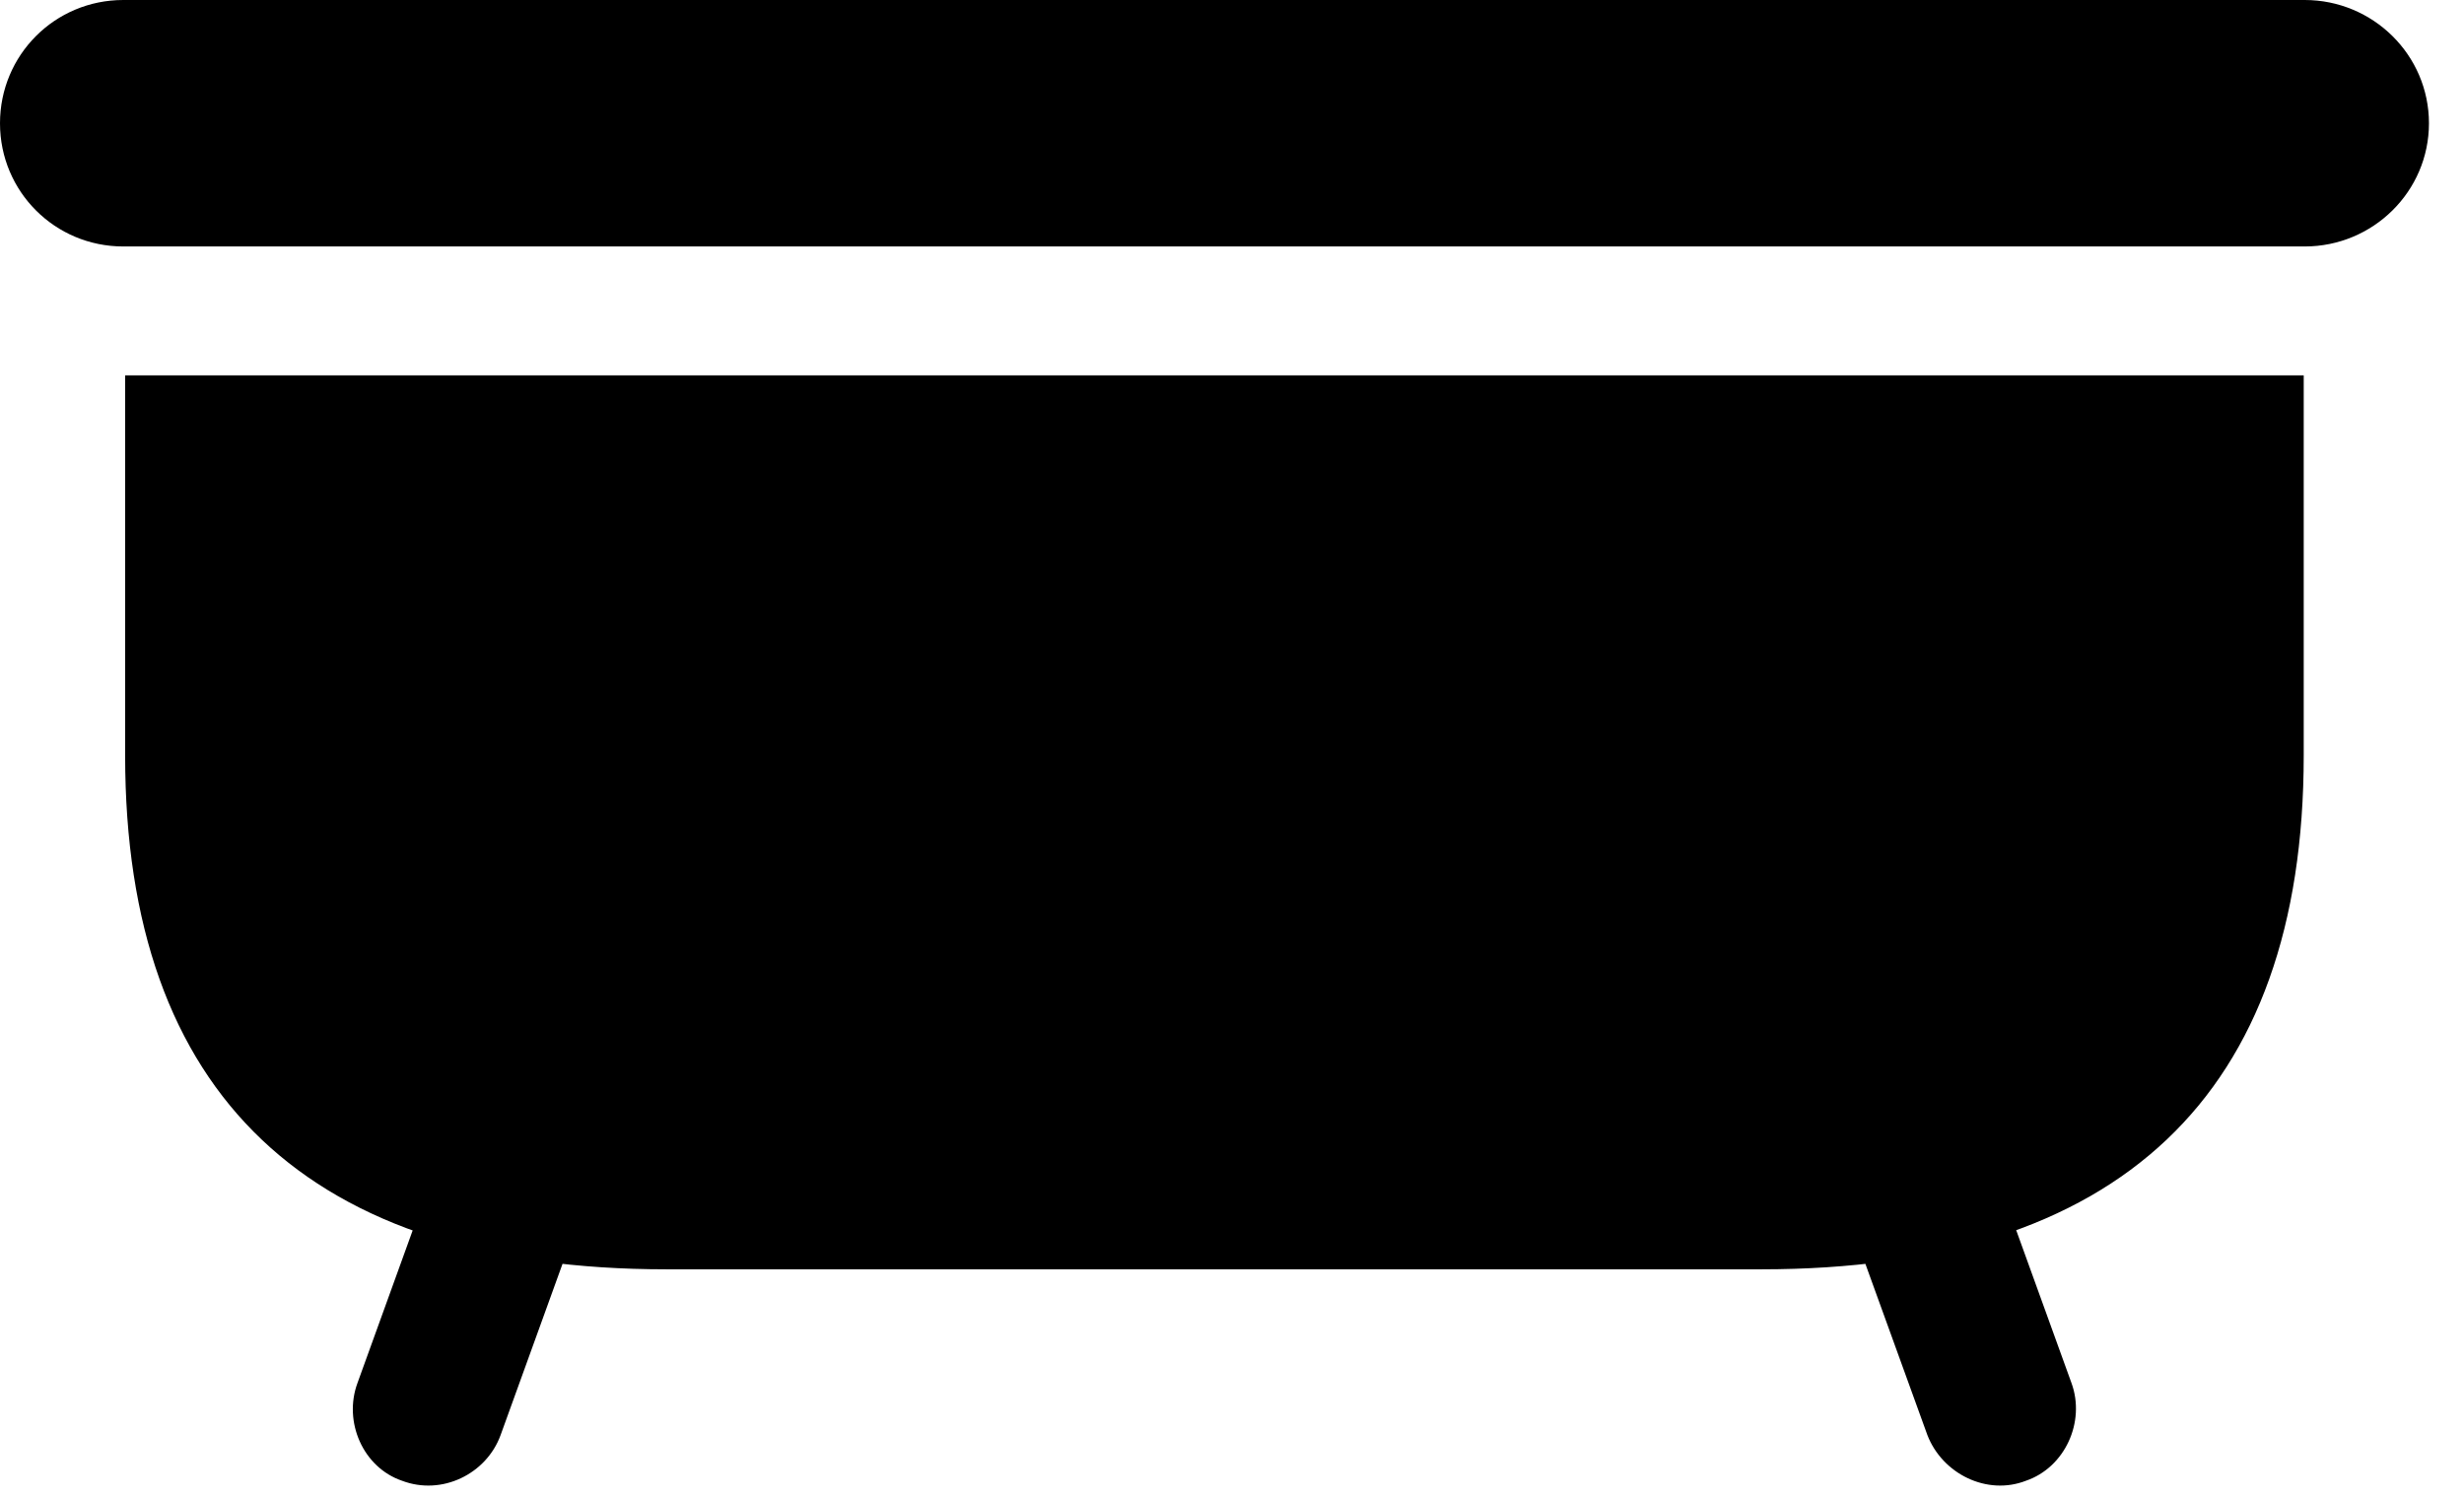 <svg version="1.1" xmlns="http://www.w3.org/2000/svg" xmlns:xlink="http://www.w3.org/1999/xlink" width="25.381" height="15.42" viewBox="0 0 25.381 15.42">
 <g>
  <rect height="15.42" opacity="0" width="25.381" x="0" y="0"/>
  <path d="M0 1.27C0 1.973 0.566 2.539 1.27 2.539L23.74 2.539C24.443 2.539 25.02 1.973 25.02 1.27C25.02 0.566 24.443 0 23.74 0L1.27 0C0.566 0 0 0.566 0 1.27ZM6.865 13.076L18.145 13.076C21.826 13.076 23.73 11.279 23.73 7.783L23.73 3.867L1.289 3.867L1.289 7.783C1.289 11.279 3.184 13.076 6.865 13.076ZM4.141 15.254C4.551 15.41 5.01 15.185 5.156 14.785L5.986 12.49L4.512 11.953L3.682 14.248C3.535 14.648 3.74 15.117 4.141 15.254ZM20.869 15.254C21.27 15.117 21.484 14.648 21.338 14.248L20.508 11.953L19.023 12.49L19.854 14.785C20.01 15.185 20.469 15.41 20.869 15.254Z" fill="currentColor"/>
 </g>
</svg>
